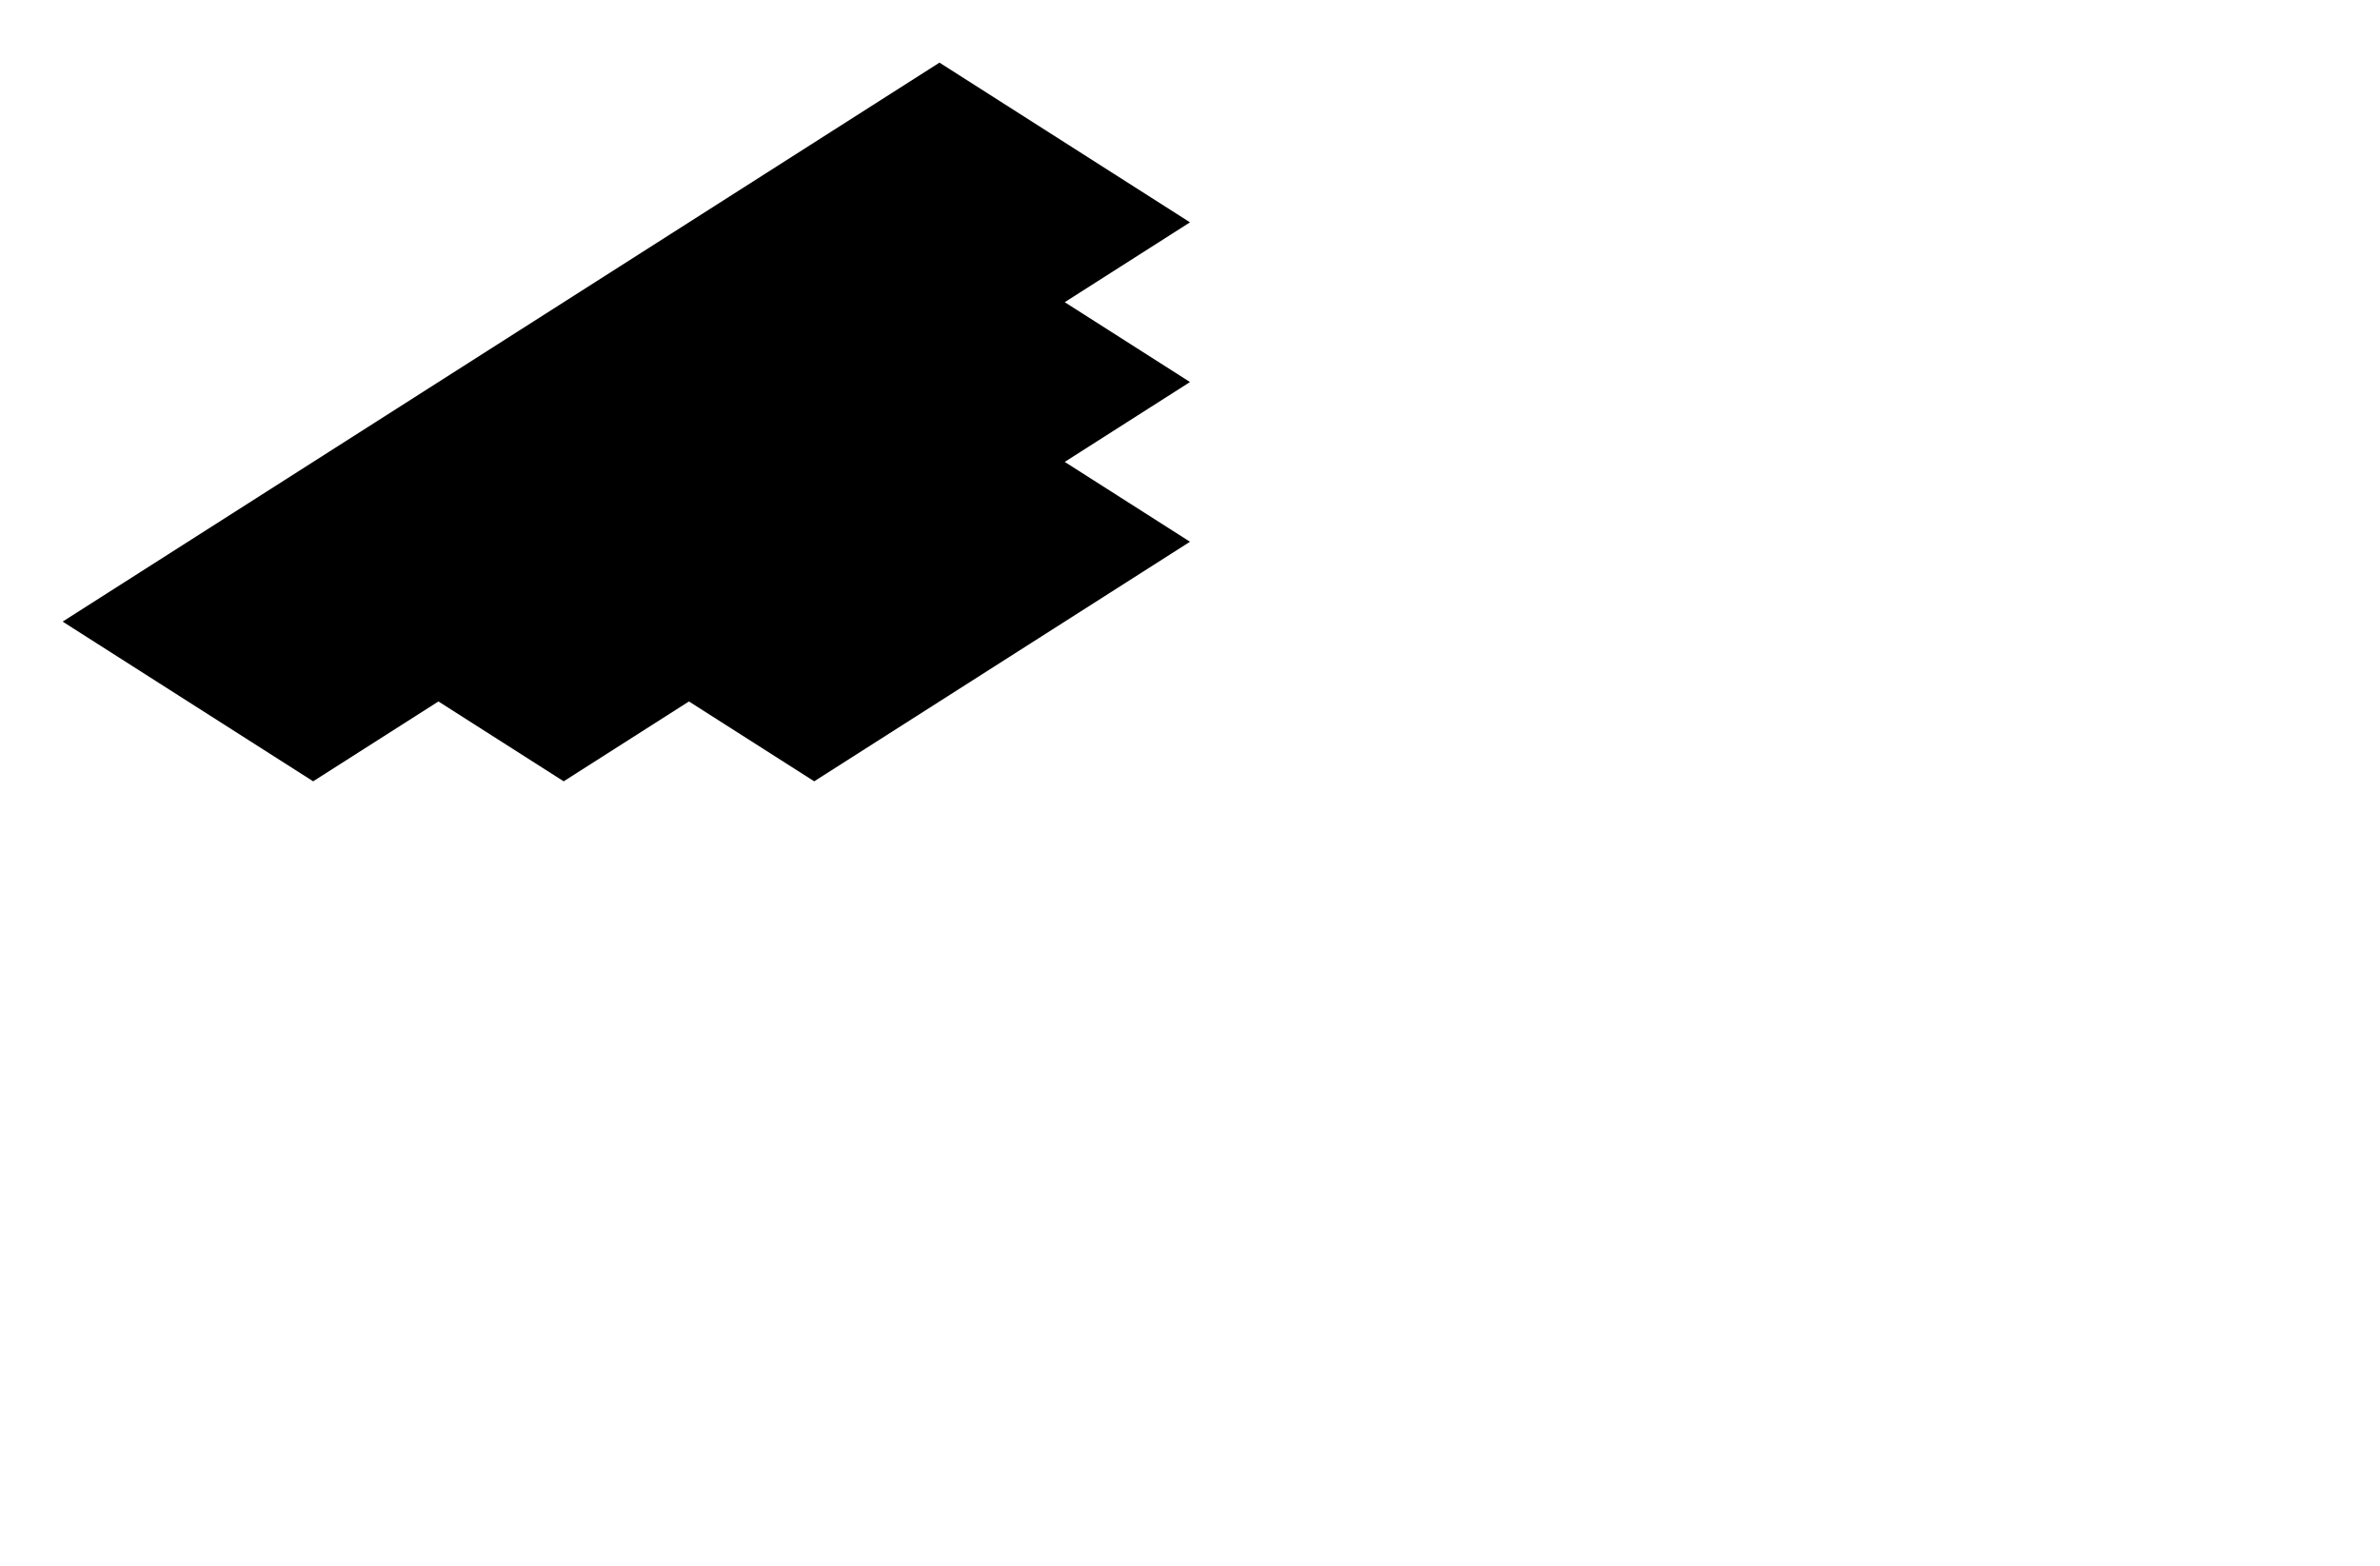 <?xml version="1.0" encoding="UTF-8" standalone="no"?>
<svg xmlns:xlink="http://www.w3.org/1999/xlink" width="152px" height="100px" xmlns="http://www.w3.org/2000/svg">
  <g>
    <use width="152" height="100" xlink:href="#shape0"/>
  </g>
  <defs>
    <g id="shape0" transform="matrix(1.0, 0.0, 0.0, 1.0, 4.0, 4.0)">
      <path d="M56.0 0.0 L72.0 10.2  64.0 15.3  72.0 20.4  64.0 25.5  72.0 30.6  48.0 45.9  40.0 40.8  32.0 45.9  24.0 40.8  16.0 45.9  0.0 35.7" fill="#000000" fill-rule="evenodd" stroke="none"/>
    </g>
  </defs>
</svg>
